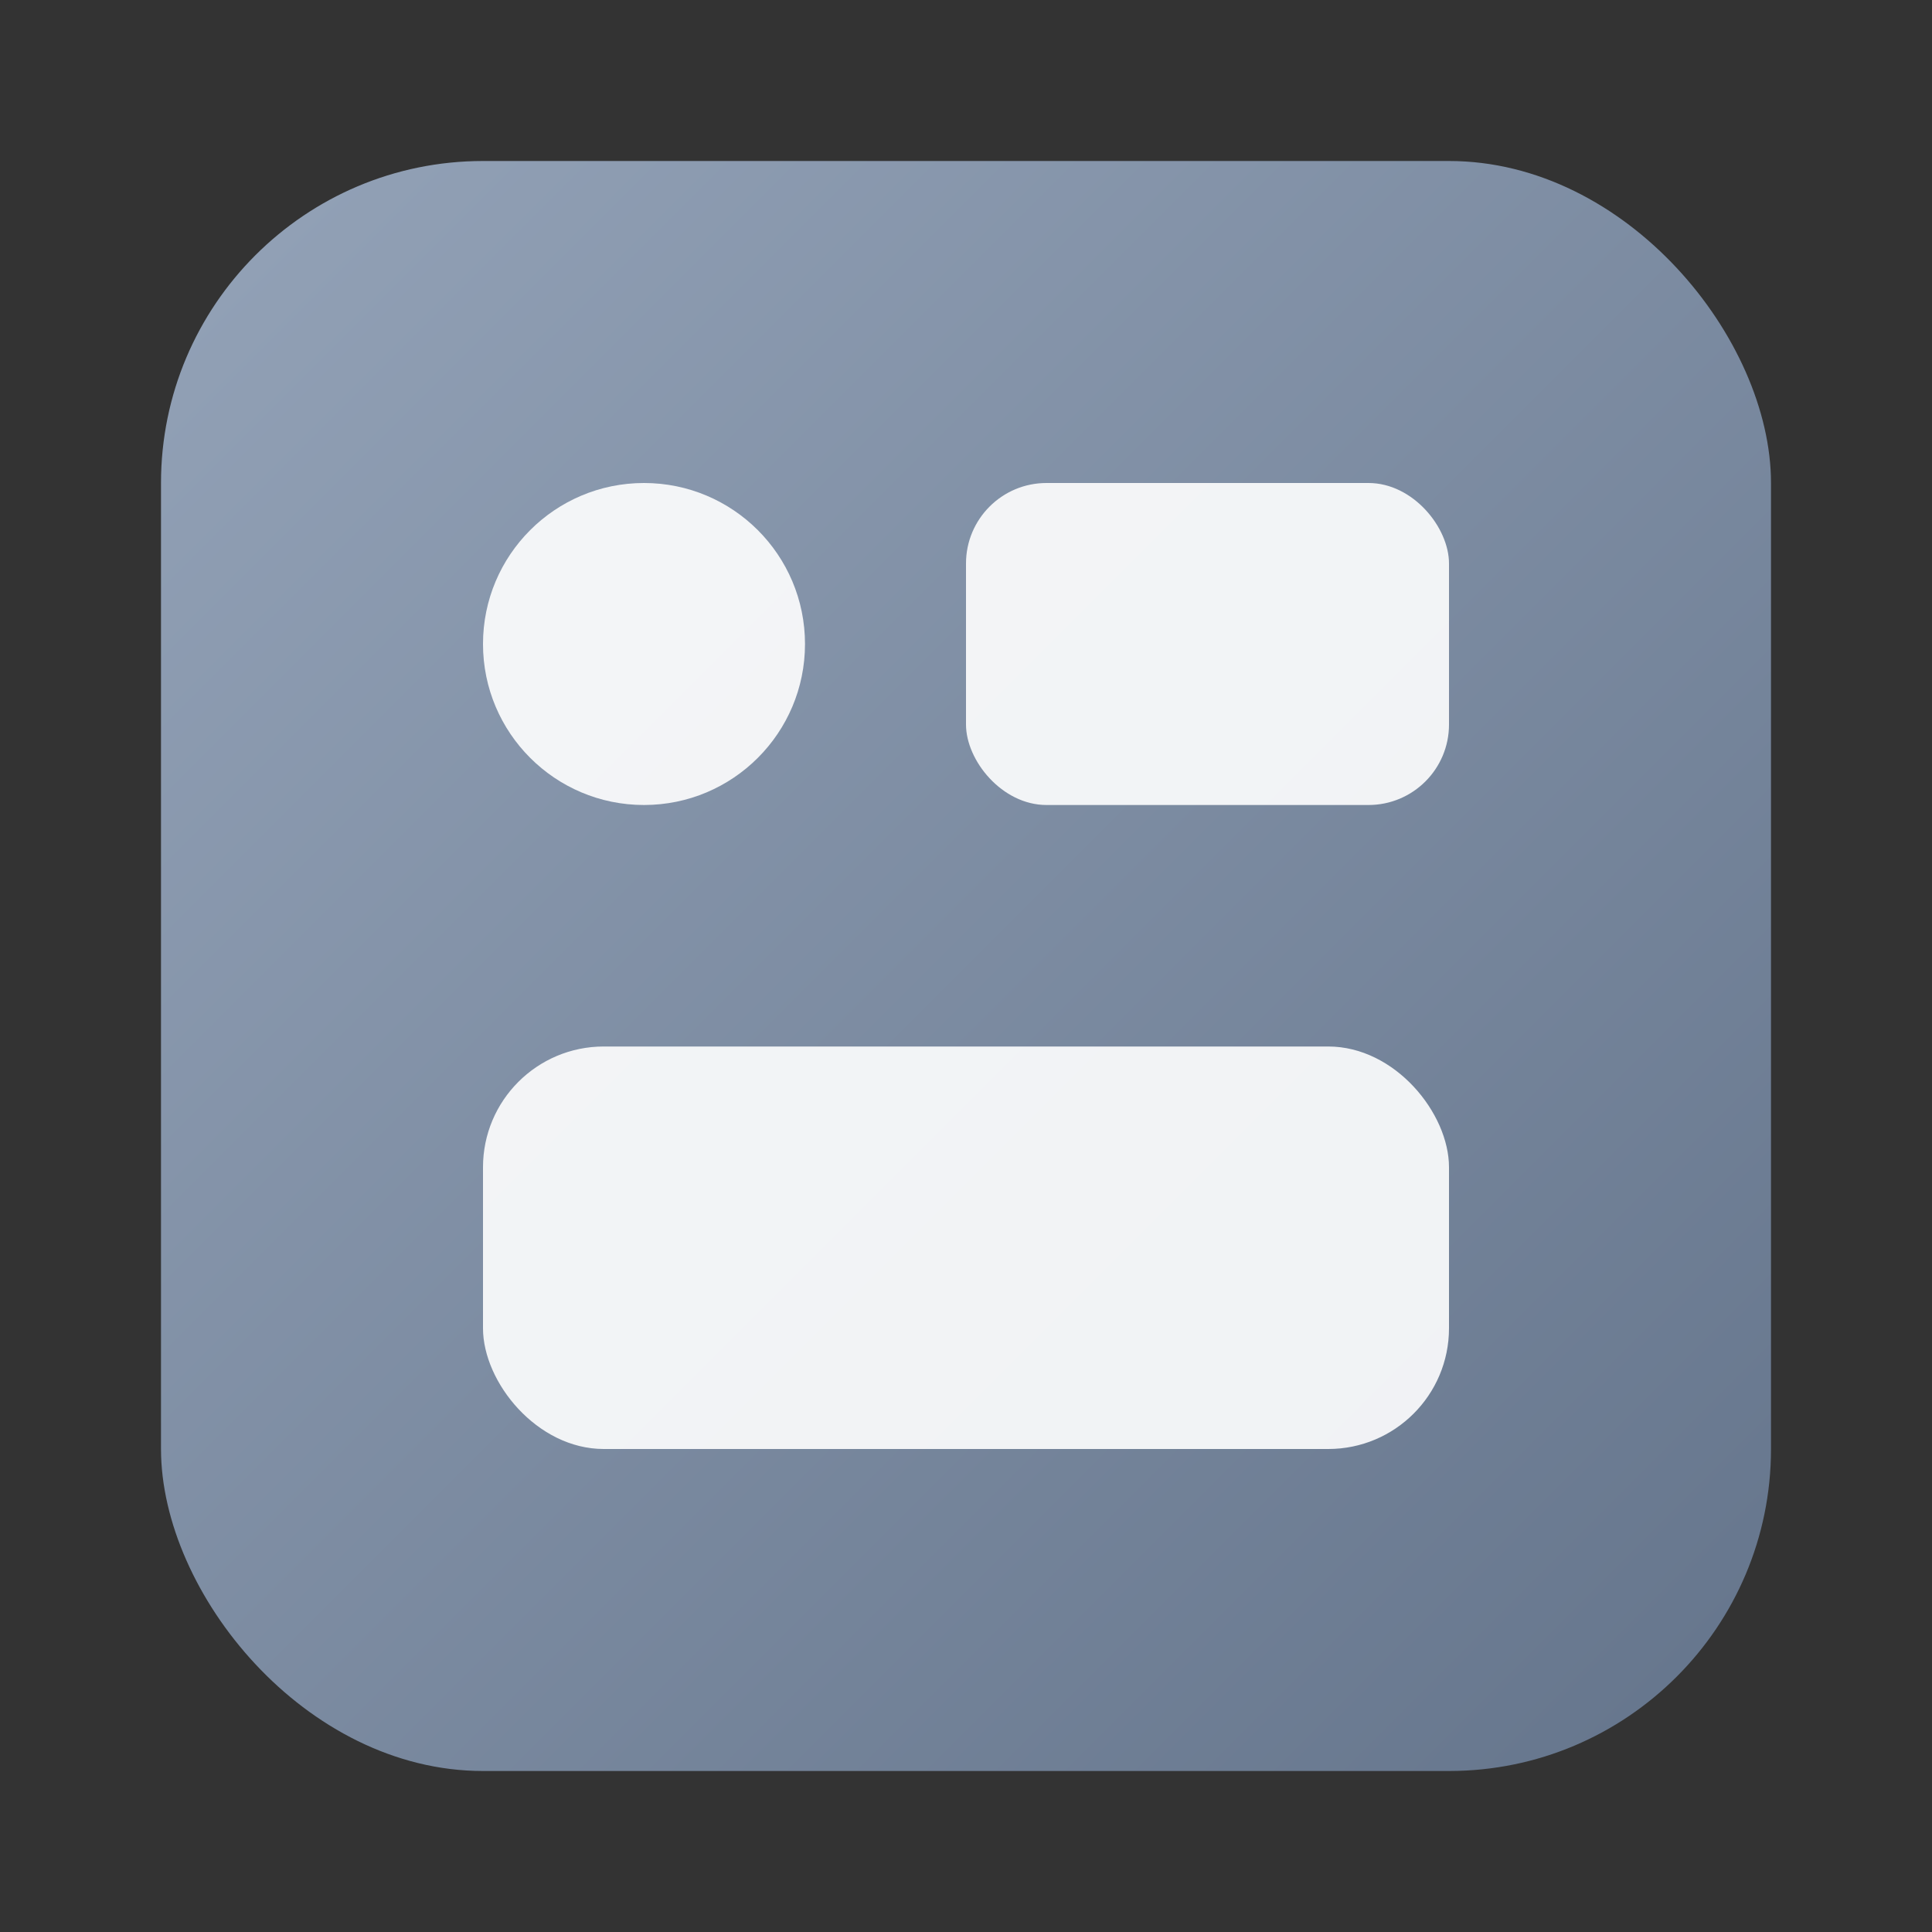 <svg xmlns="http://www.w3.org/2000/svg" viewBox="0 0 48 48" width="48" height="48">
  <rect x="0" y="0" width="48" height="48" fill="#333333" stroke="none"/>
  <defs>
    <linearGradient id="g" x1="0" x2="1" y1="0" y2="1">
      <stop offset="0" stop-color="#94a3b8" />
      <stop offset="1" stop-color="#64748b" />
    </linearGradient>
  </defs>
  <rect x="4" y="4" width="40" height="40" rx="8" fill="url(#g)"/>
  <g fill="#fff" opacity="0.9">
    <circle cx="16" cy="16" r="4" />
    <rect x="24" y="12" width="12" height="8" rx="2" />
    <rect x="12" y="26" width="24" height="10" rx="3" />
  </g>
</svg>


